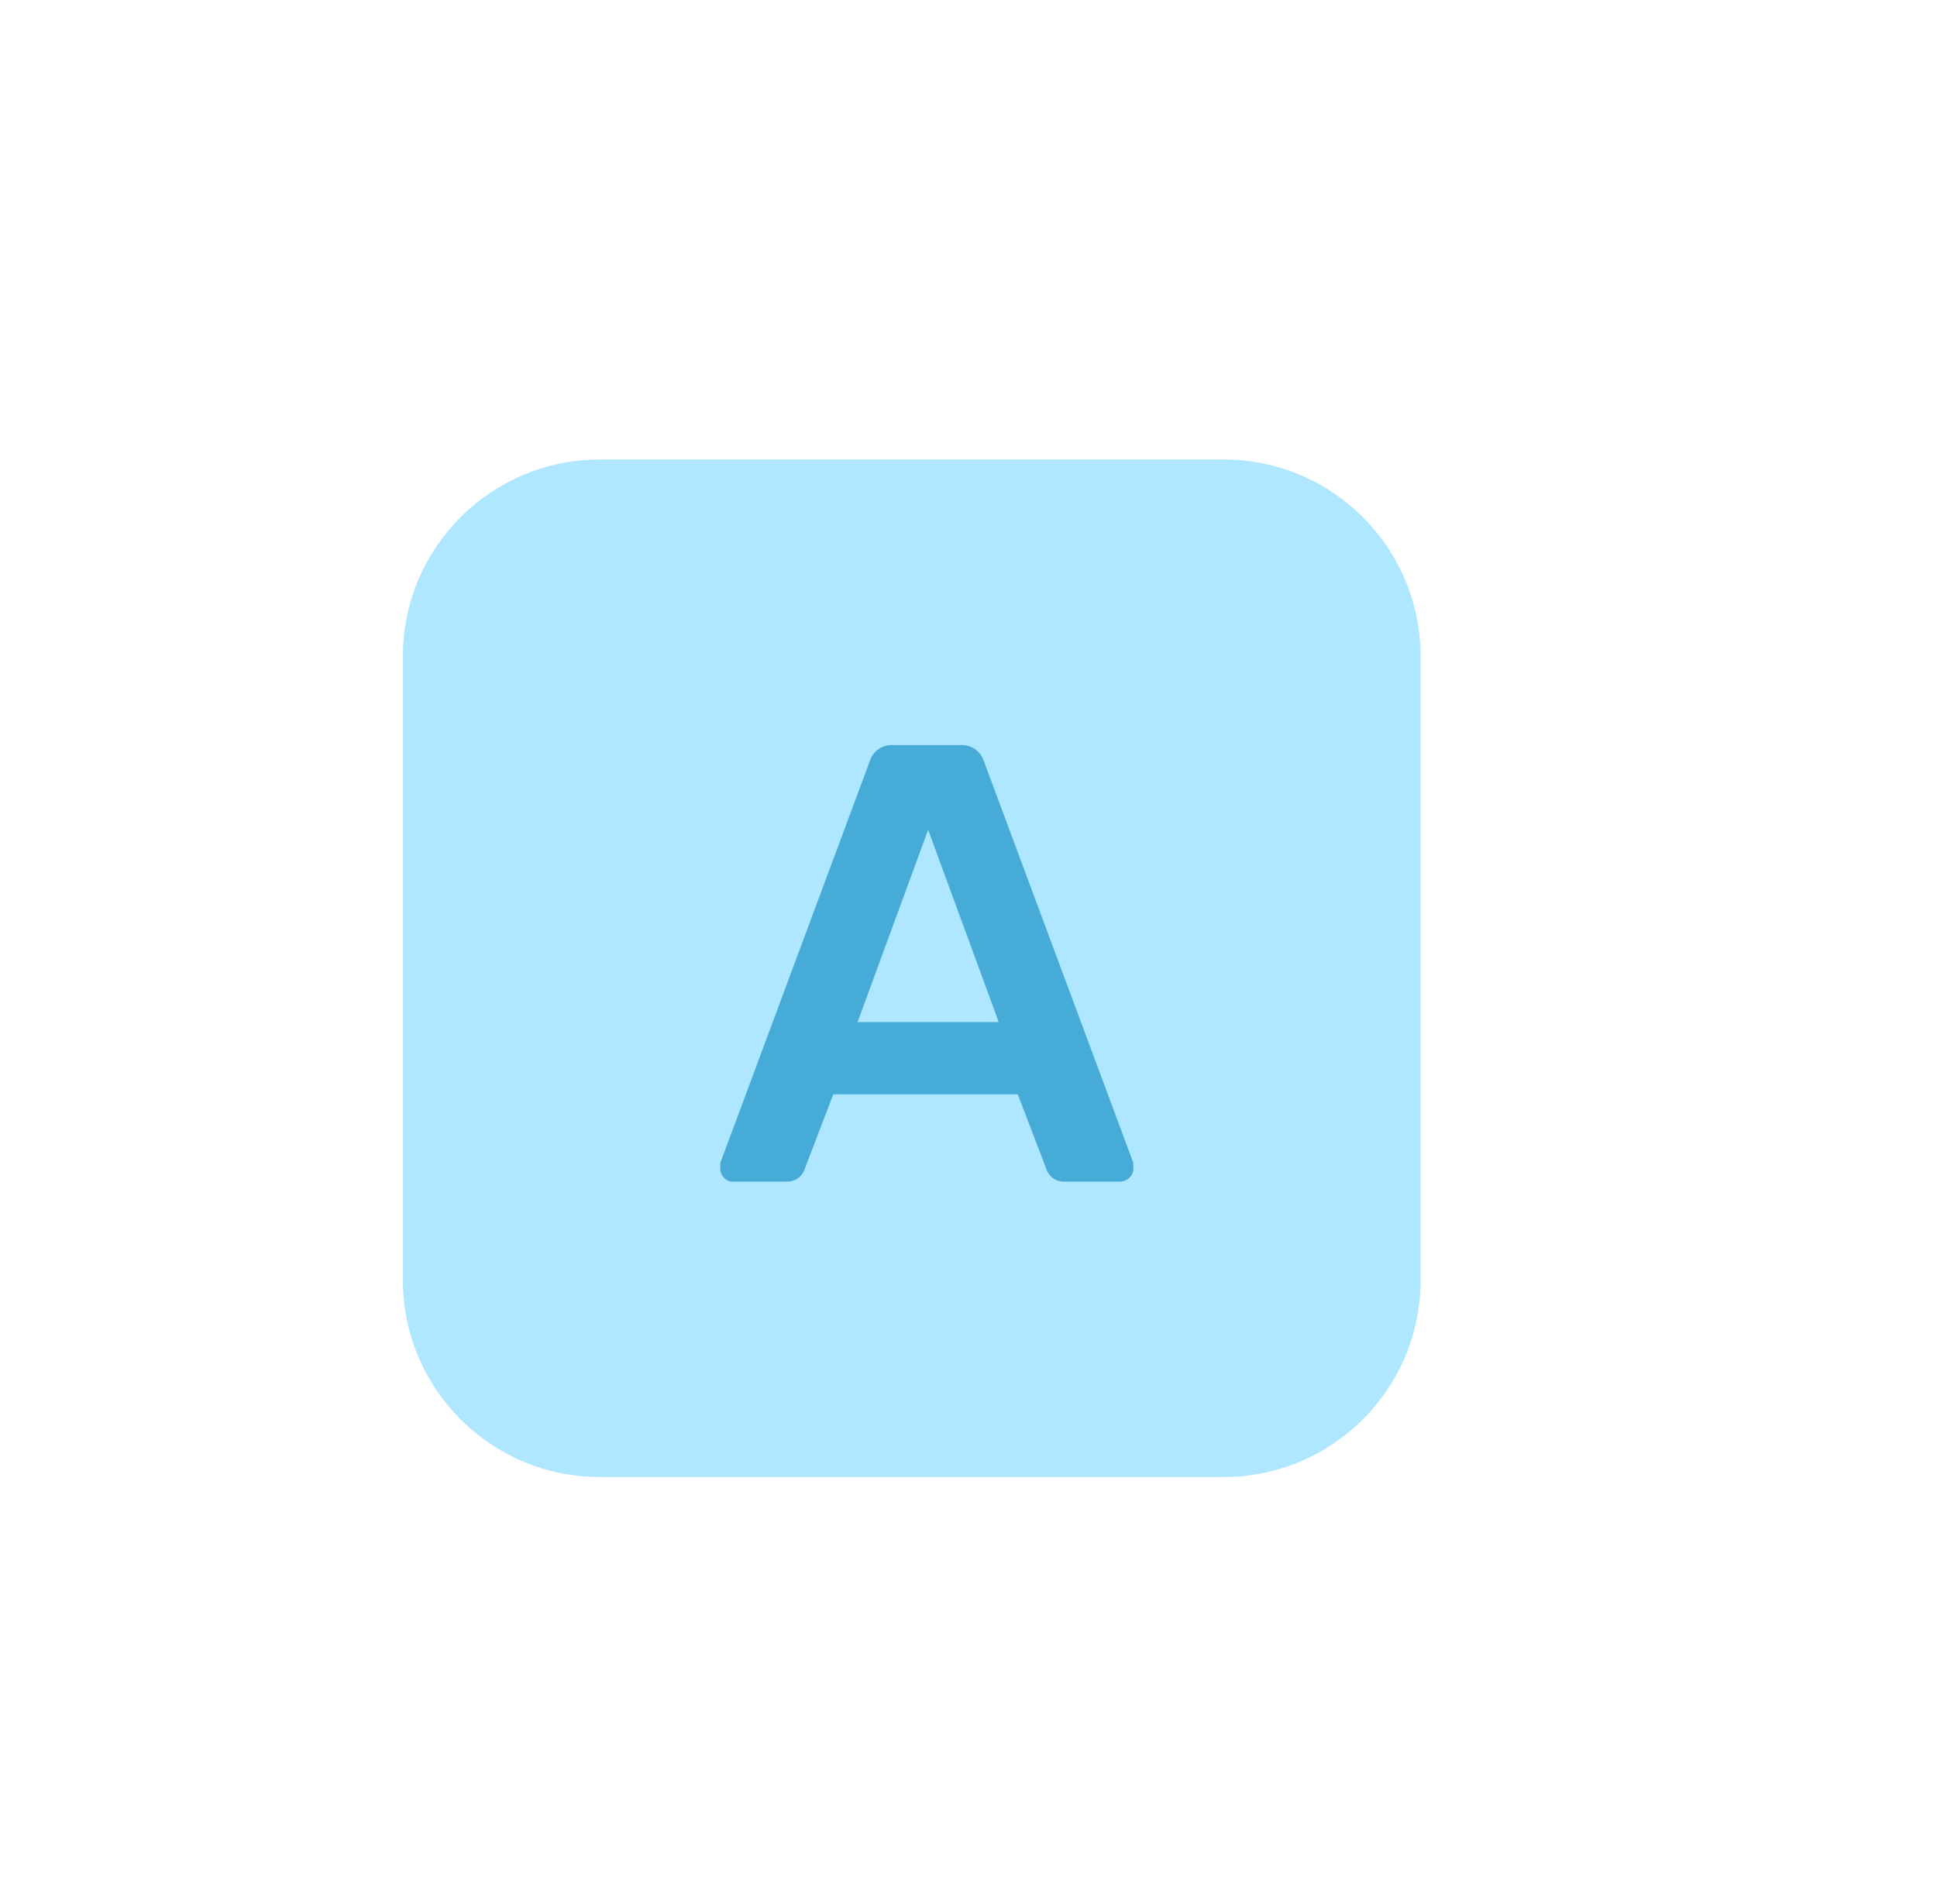 <svg width="59" height="58" viewBox="0 0 59 58" fill="none" xmlns="http://www.w3.org/2000/svg">
                  <path d="M37.27 14H18.27C14.957 14 12.271 16.686 12.271 20V39C12.271 42.314 14.957 45 18.27 45H37.27C40.584 45 43.27 42.314 43.27 39V20C43.27 16.686 40.584 14 37.27 14Z" fill="#aee7ff"></path>
                  <path d="M22.061 35.89C22.022 35.852 21.992 35.807 21.971 35.757C21.95 35.708 21.94 35.654 21.941 35.6V35.43L26.501 23.17C26.549 23.027 26.642 22.904 26.767 22.819C26.891 22.734 27.04 22.692 27.191 22.7H29.271C29.421 22.694 29.569 22.736 29.693 22.821C29.818 22.906 29.911 23.028 29.961 23.17L34.521 35.43V35.6C34.522 35.655 34.511 35.71 34.488 35.76C34.466 35.81 34.432 35.855 34.391 35.89C34.318 35.959 34.221 35.999 34.121 36H32.431C32.312 36.007 32.195 35.976 32.096 35.911C31.997 35.846 31.921 35.751 31.881 35.64L31.001 33.34H25.381L24.501 35.64C24.46 35.751 24.384 35.846 24.285 35.911C24.186 35.976 24.069 36.007 23.951 36H22.261C22.184 35.984 22.115 35.946 22.061 35.89ZM26.121 31.14H30.421L28.271 25.28L26.121 31.14Z" fill="#47abd7"></path>
                </svg>